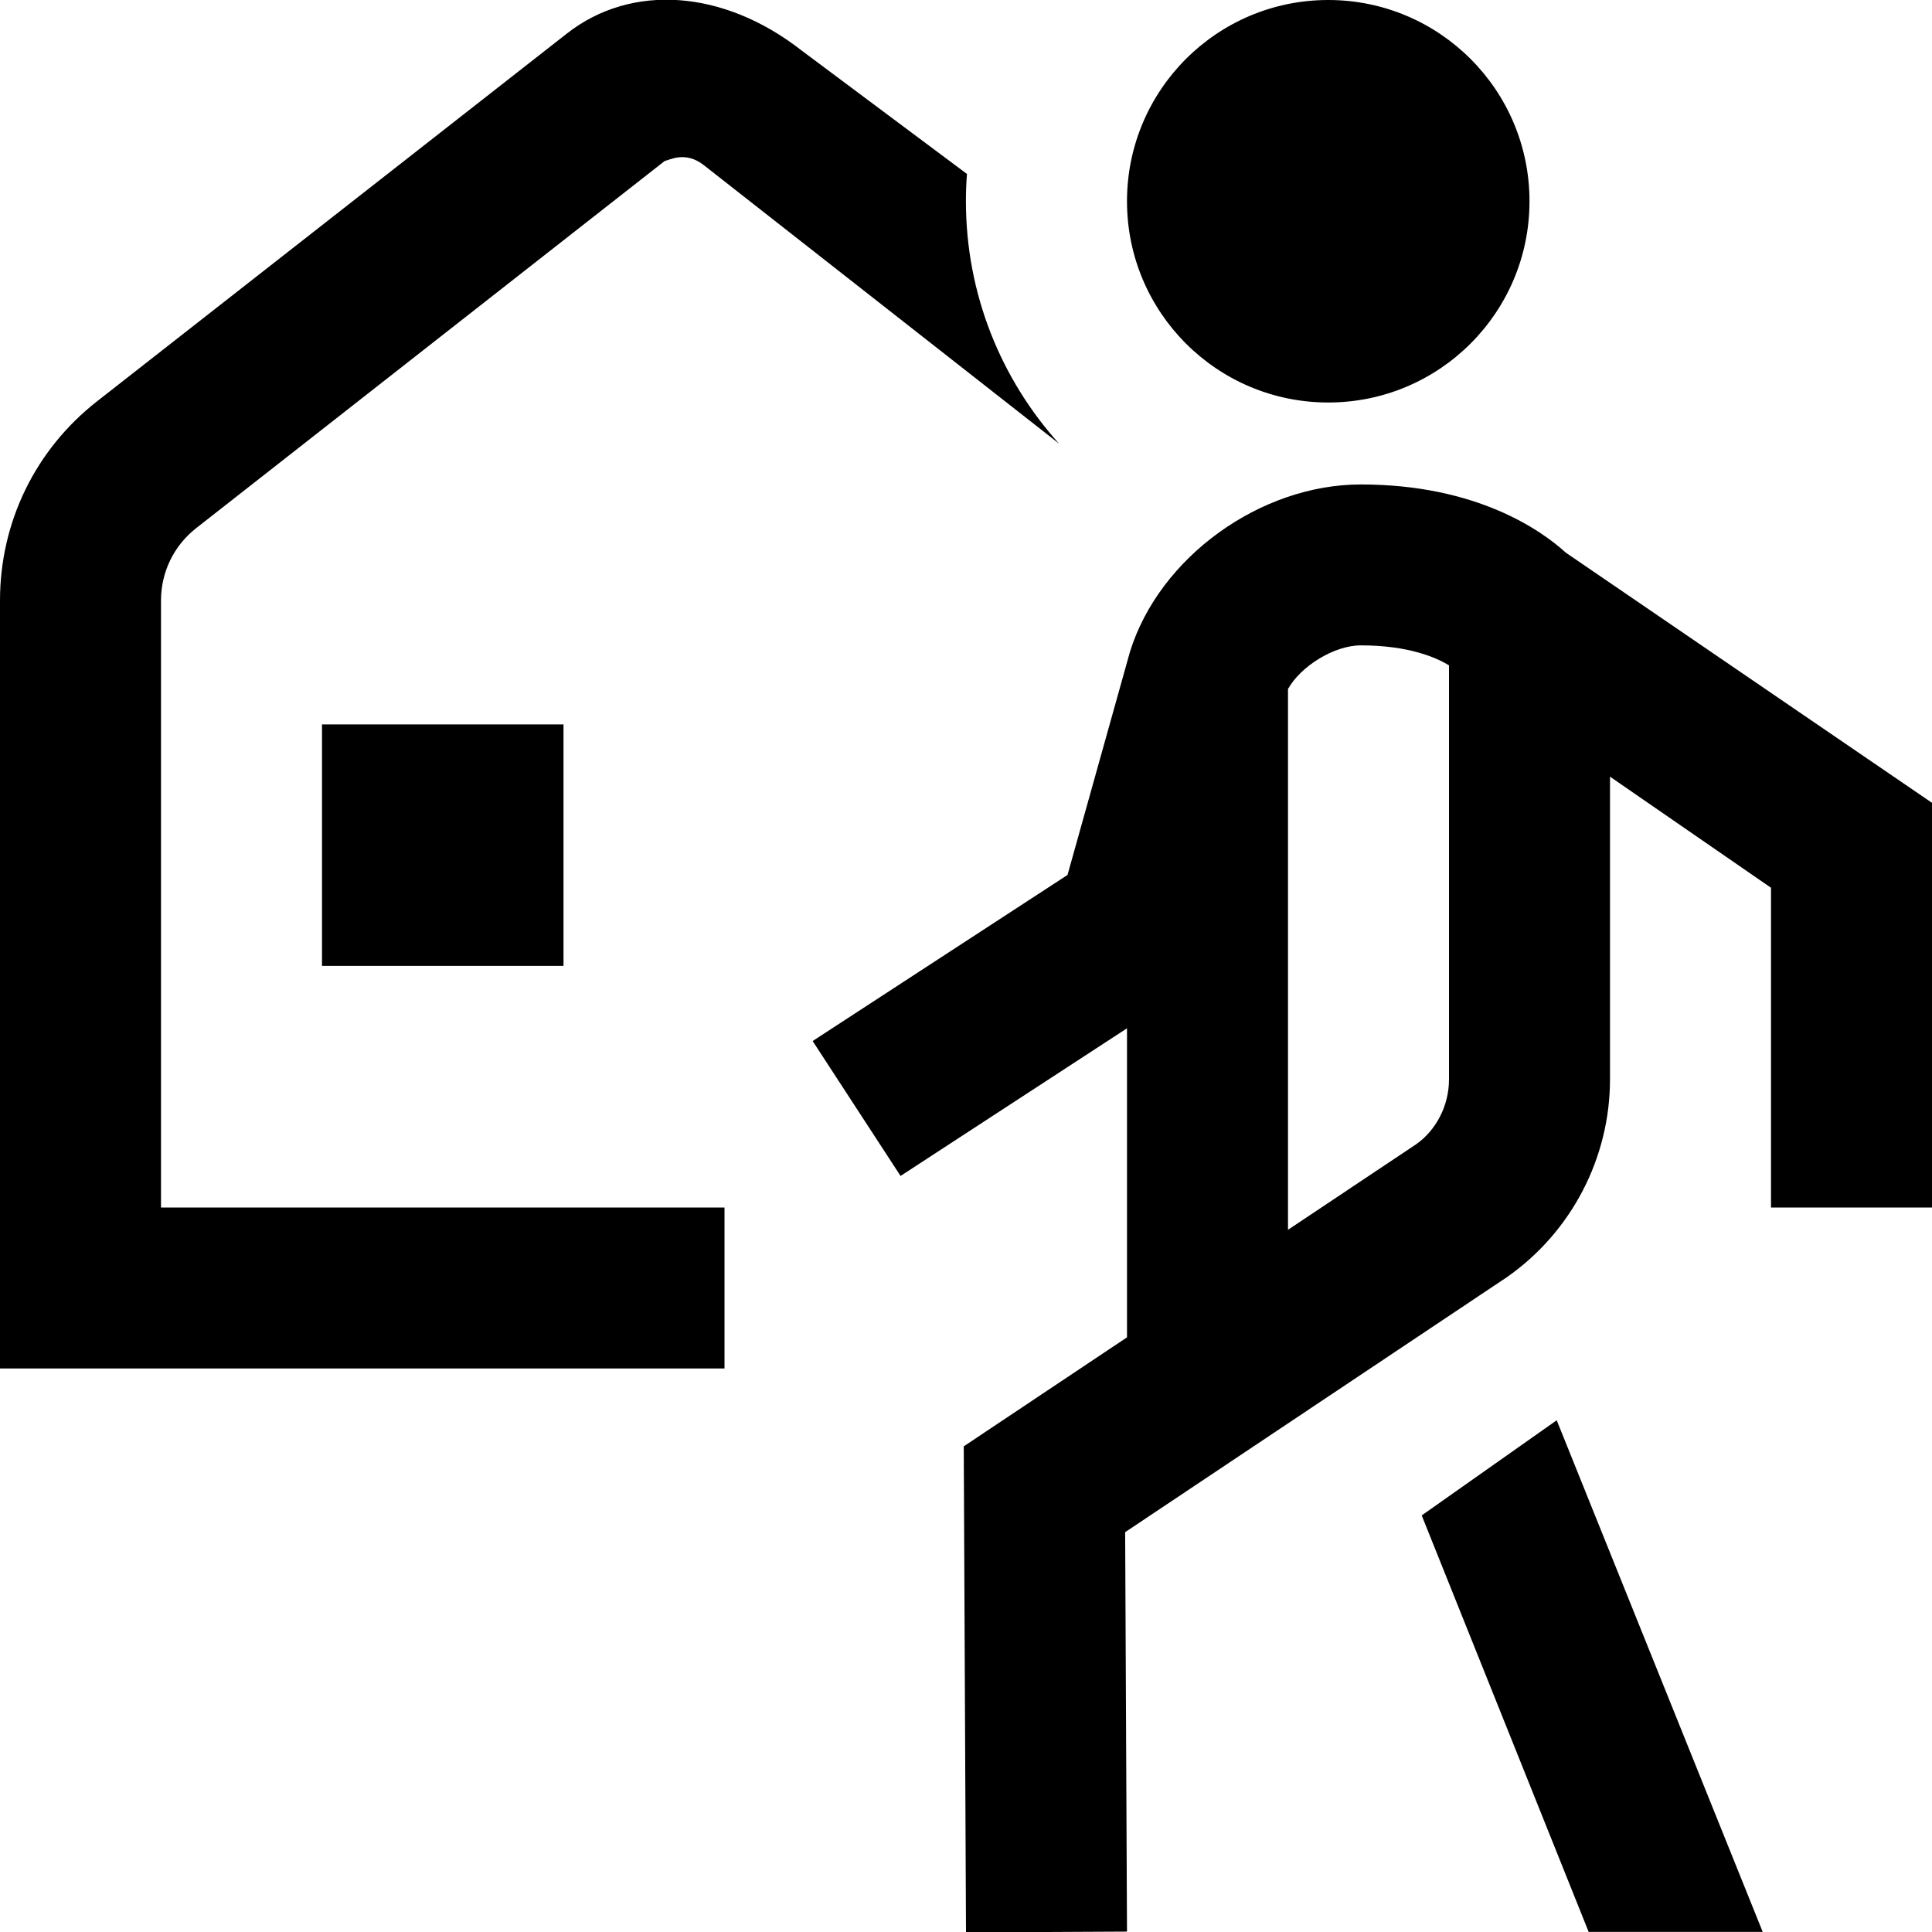 <?xml version="1.0" encoding="UTF-8"?>
<svg xmlns="http://www.w3.org/2000/svg" id="Layer_1" data-name="Layer 1" viewBox="0 0 24 24">
  <path d="m14,2.5c0-1.381,1.119-2.5,2.5-2.5s2.5,1.119,2.5,2.5-1.119,2.5-2.5,2.5-2.5-1.119-2.5-2.5Zm10,7.472v5.028h-2v-3.972l-2-1.38v3.759c0,.978-.479,1.897-1.28,2.458l-4.743,3.168.023,4.962-2,.01-.028-6.038,2.028-1.354v-3.839l-2.813,1.834-1.092-1.676,3.166-2.063.776-2.773c.367-1.178,1.623-2.078,2.867-2.078,1.444,0,2.247.574,2.548.848l4.548,3.107Zm-6,3.435v-5.142c-.154-.094-.496-.248-1.096-.248-.33,0-.746.259-.904.542v6.718l1.591-1.062c.25-.175.409-.481.409-.807Zm-.339,5.418l2.074,5.174h2.162l-2.559-6.356c-.054.038-1.677,1.182-1.677,1.182Zm-10.661-6.826v-3h-3v3h3ZM2,7.46c0-.354.16-.682.438-.9l5.819-4.56c.059-.011.256-.128.484.05l4.415,3.461c-.719-.798-1.157-1.854-1.157-3.012,0-.114.004-.226.013-.338l-2.056-1.535c-.966-.755-2.111-.838-2.913-.21L1.206,4.985c-.767.6-1.206,1.502-1.206,2.475v9.54h9v-2H2v-7.54Z"/>
</svg>
